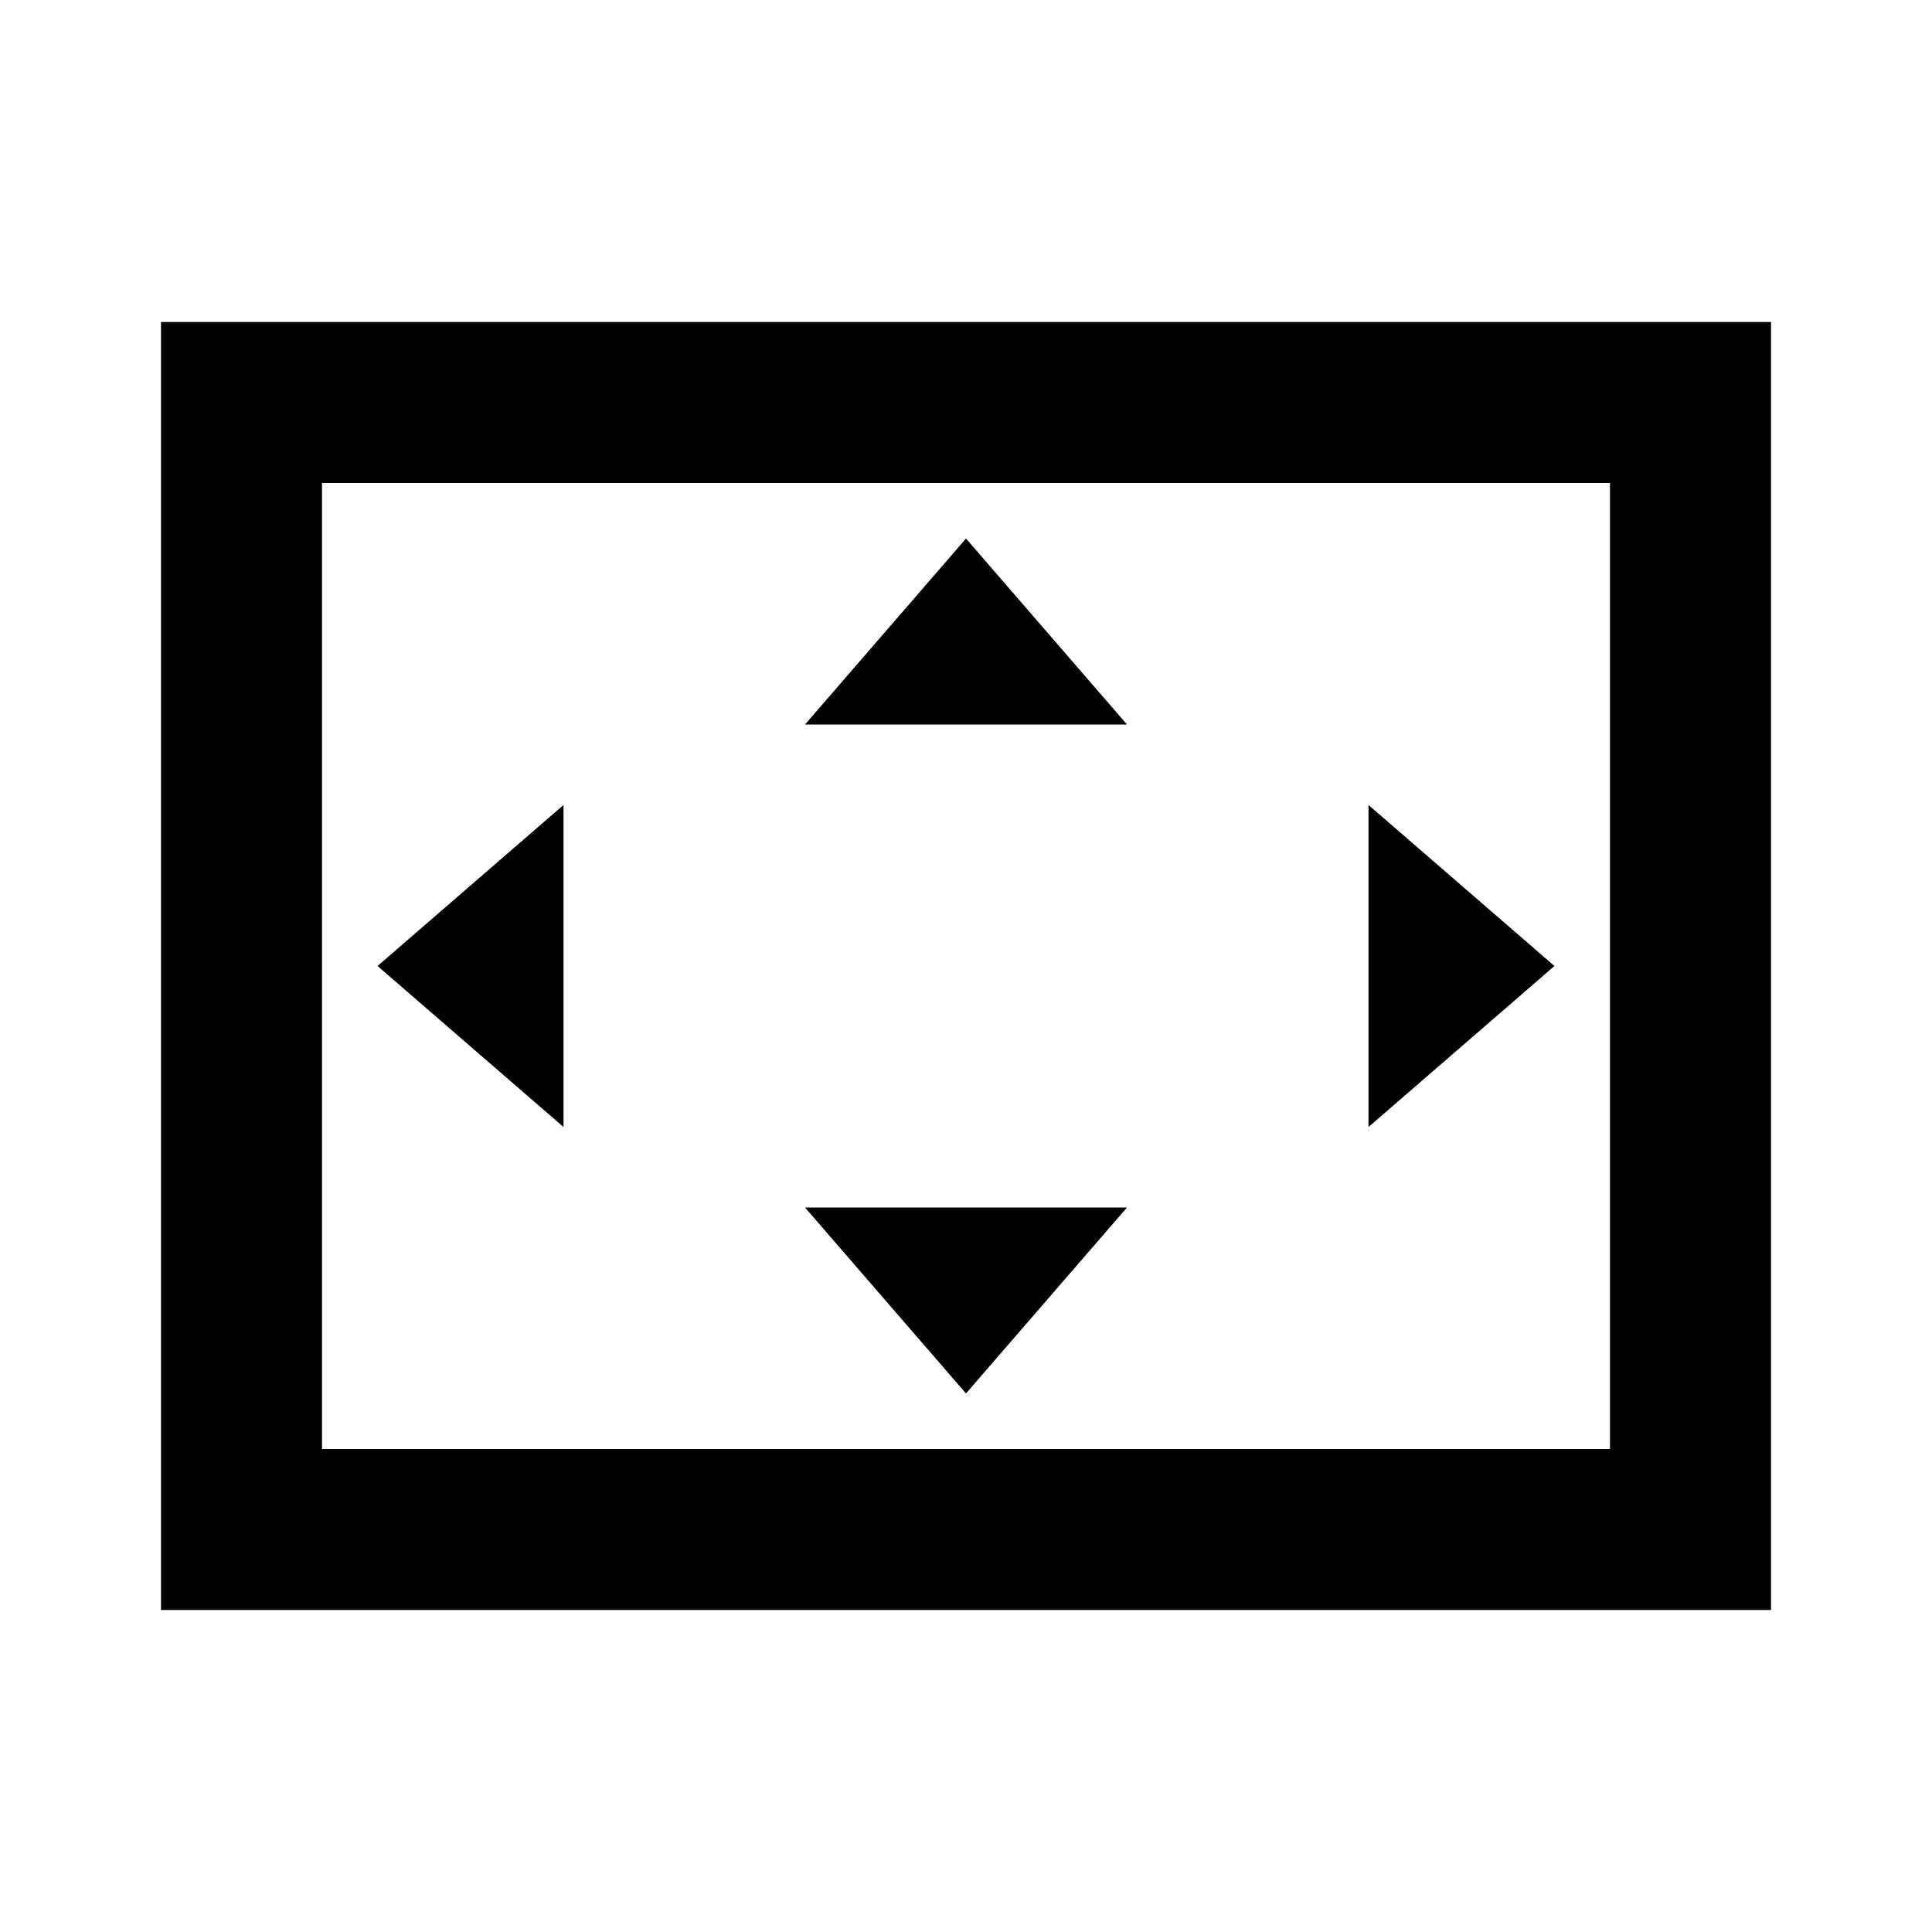 <svg xmlns="http://www.w3.org/2000/svg" viewBox="0 0 24 24"><defs><style>.cls-1{fill:none;}</style></defs><title>iconoteka_overscan_b_s</title><g id="Clear_3" data-name="Clear 3"><rect class="cls-1" width="24" height="24"/><path d="M2,4V20H22V4ZM20,18H4V6H20Z"/><polygon points="12 6.69 10 9 14 9 12 6.69"/><polygon points="14 15 10 15 12 17.31 14 15"/><polygon points="7 10 4.69 12 7 14 7 10"/><polygon points="17 10 17 14 19.31 12 17 10"/></g></svg>
